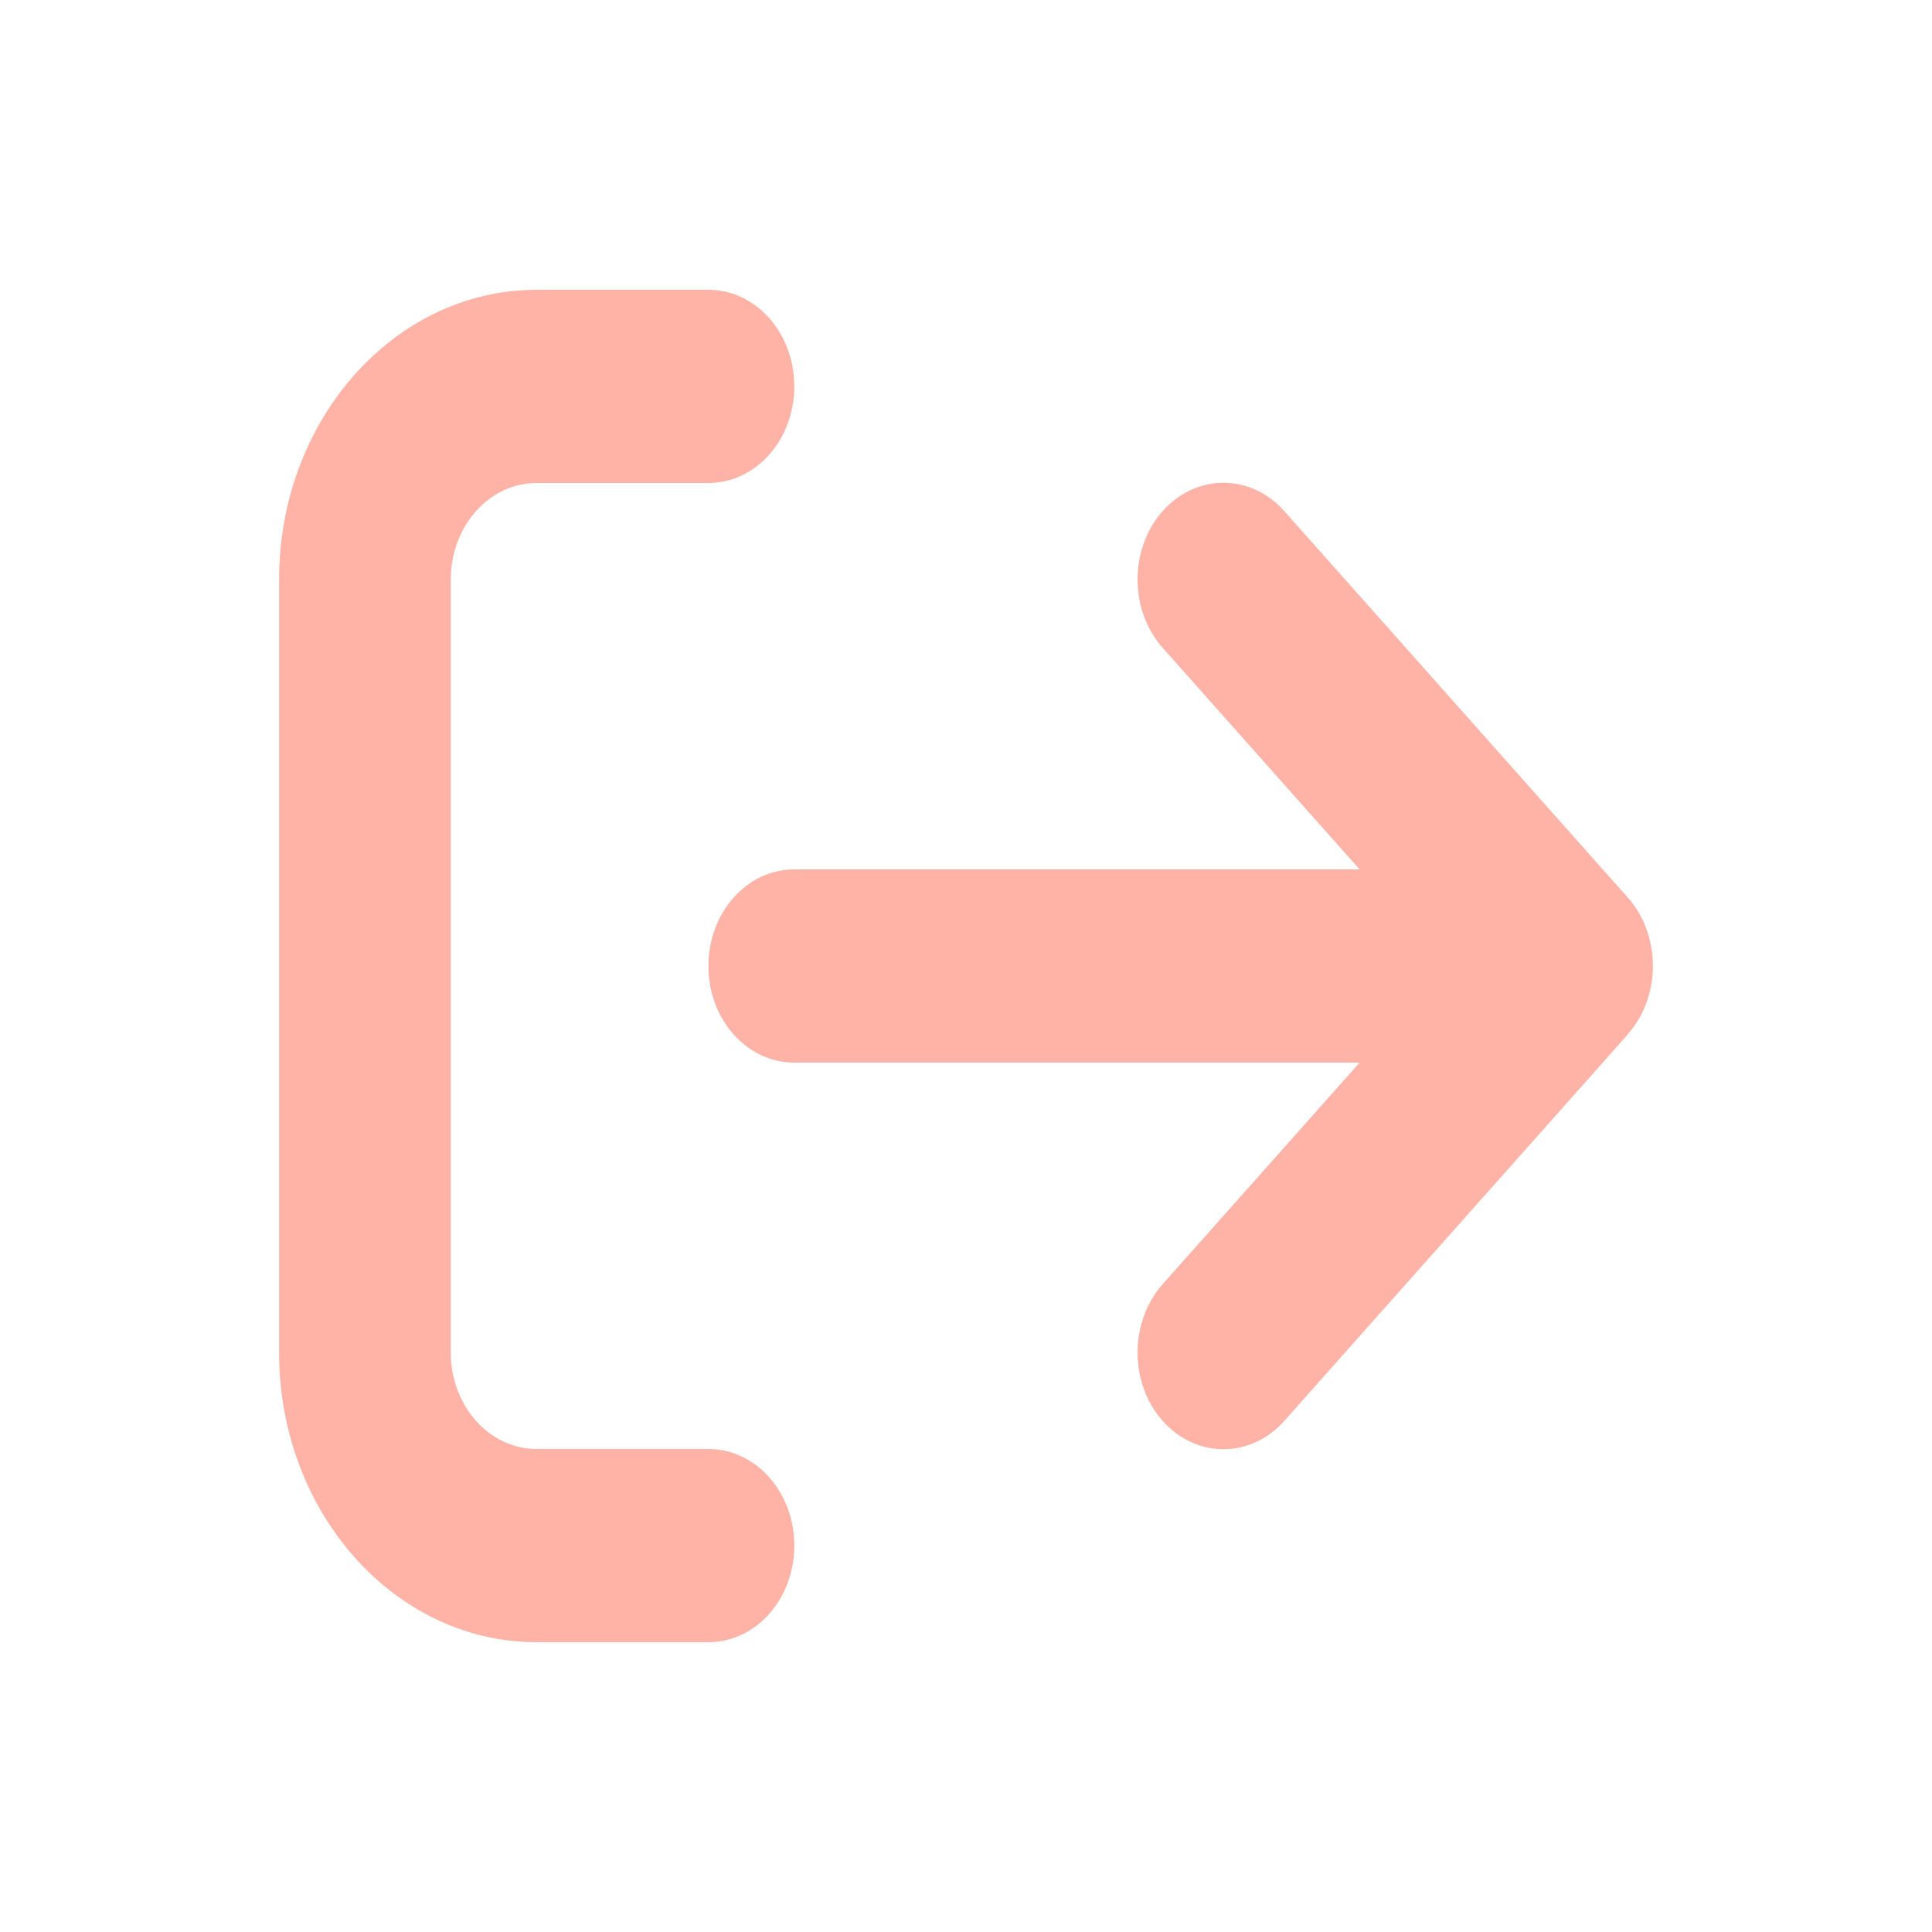 <svg width="40" height="40" viewBox="0 0 40 40" fill="none" xmlns="http://www.w3.org/2000/svg">
<path d="M33.7 21.413C34.395 20.631 34.395 19.363 33.7 18.581L26.589 10.581C25.895 9.8 24.767 9.8 24.072 10.581C23.378 11.363 23.378 12.631 24.072 13.412L28.15 18H16.445C15.461 18 14.667 18.894 14.667 20C14.667 21.106 15.461 22 16.445 22H28.15L24.072 26.587C23.378 27.369 23.378 28.637 24.072 29.419C24.767 30.2 25.895 30.2 26.589 29.419L33.7 21.419V21.413ZM14.667 10C15.65 10 16.445 9.106 16.445 8C16.445 6.894 15.65 6 14.667 6H11.111C8.167 6 5.778 8.688 5.778 12V28C5.778 31.312 8.167 34 11.111 34H14.667C15.65 34 16.445 33.106 16.445 32C16.445 30.894 15.65 30 14.667 30H11.111C10.128 30 9.333 29.106 9.333 28V12C9.333 10.894 10.128 10 11.111 10H14.667Z" fill="#FFB3A6"/>
</svg>
